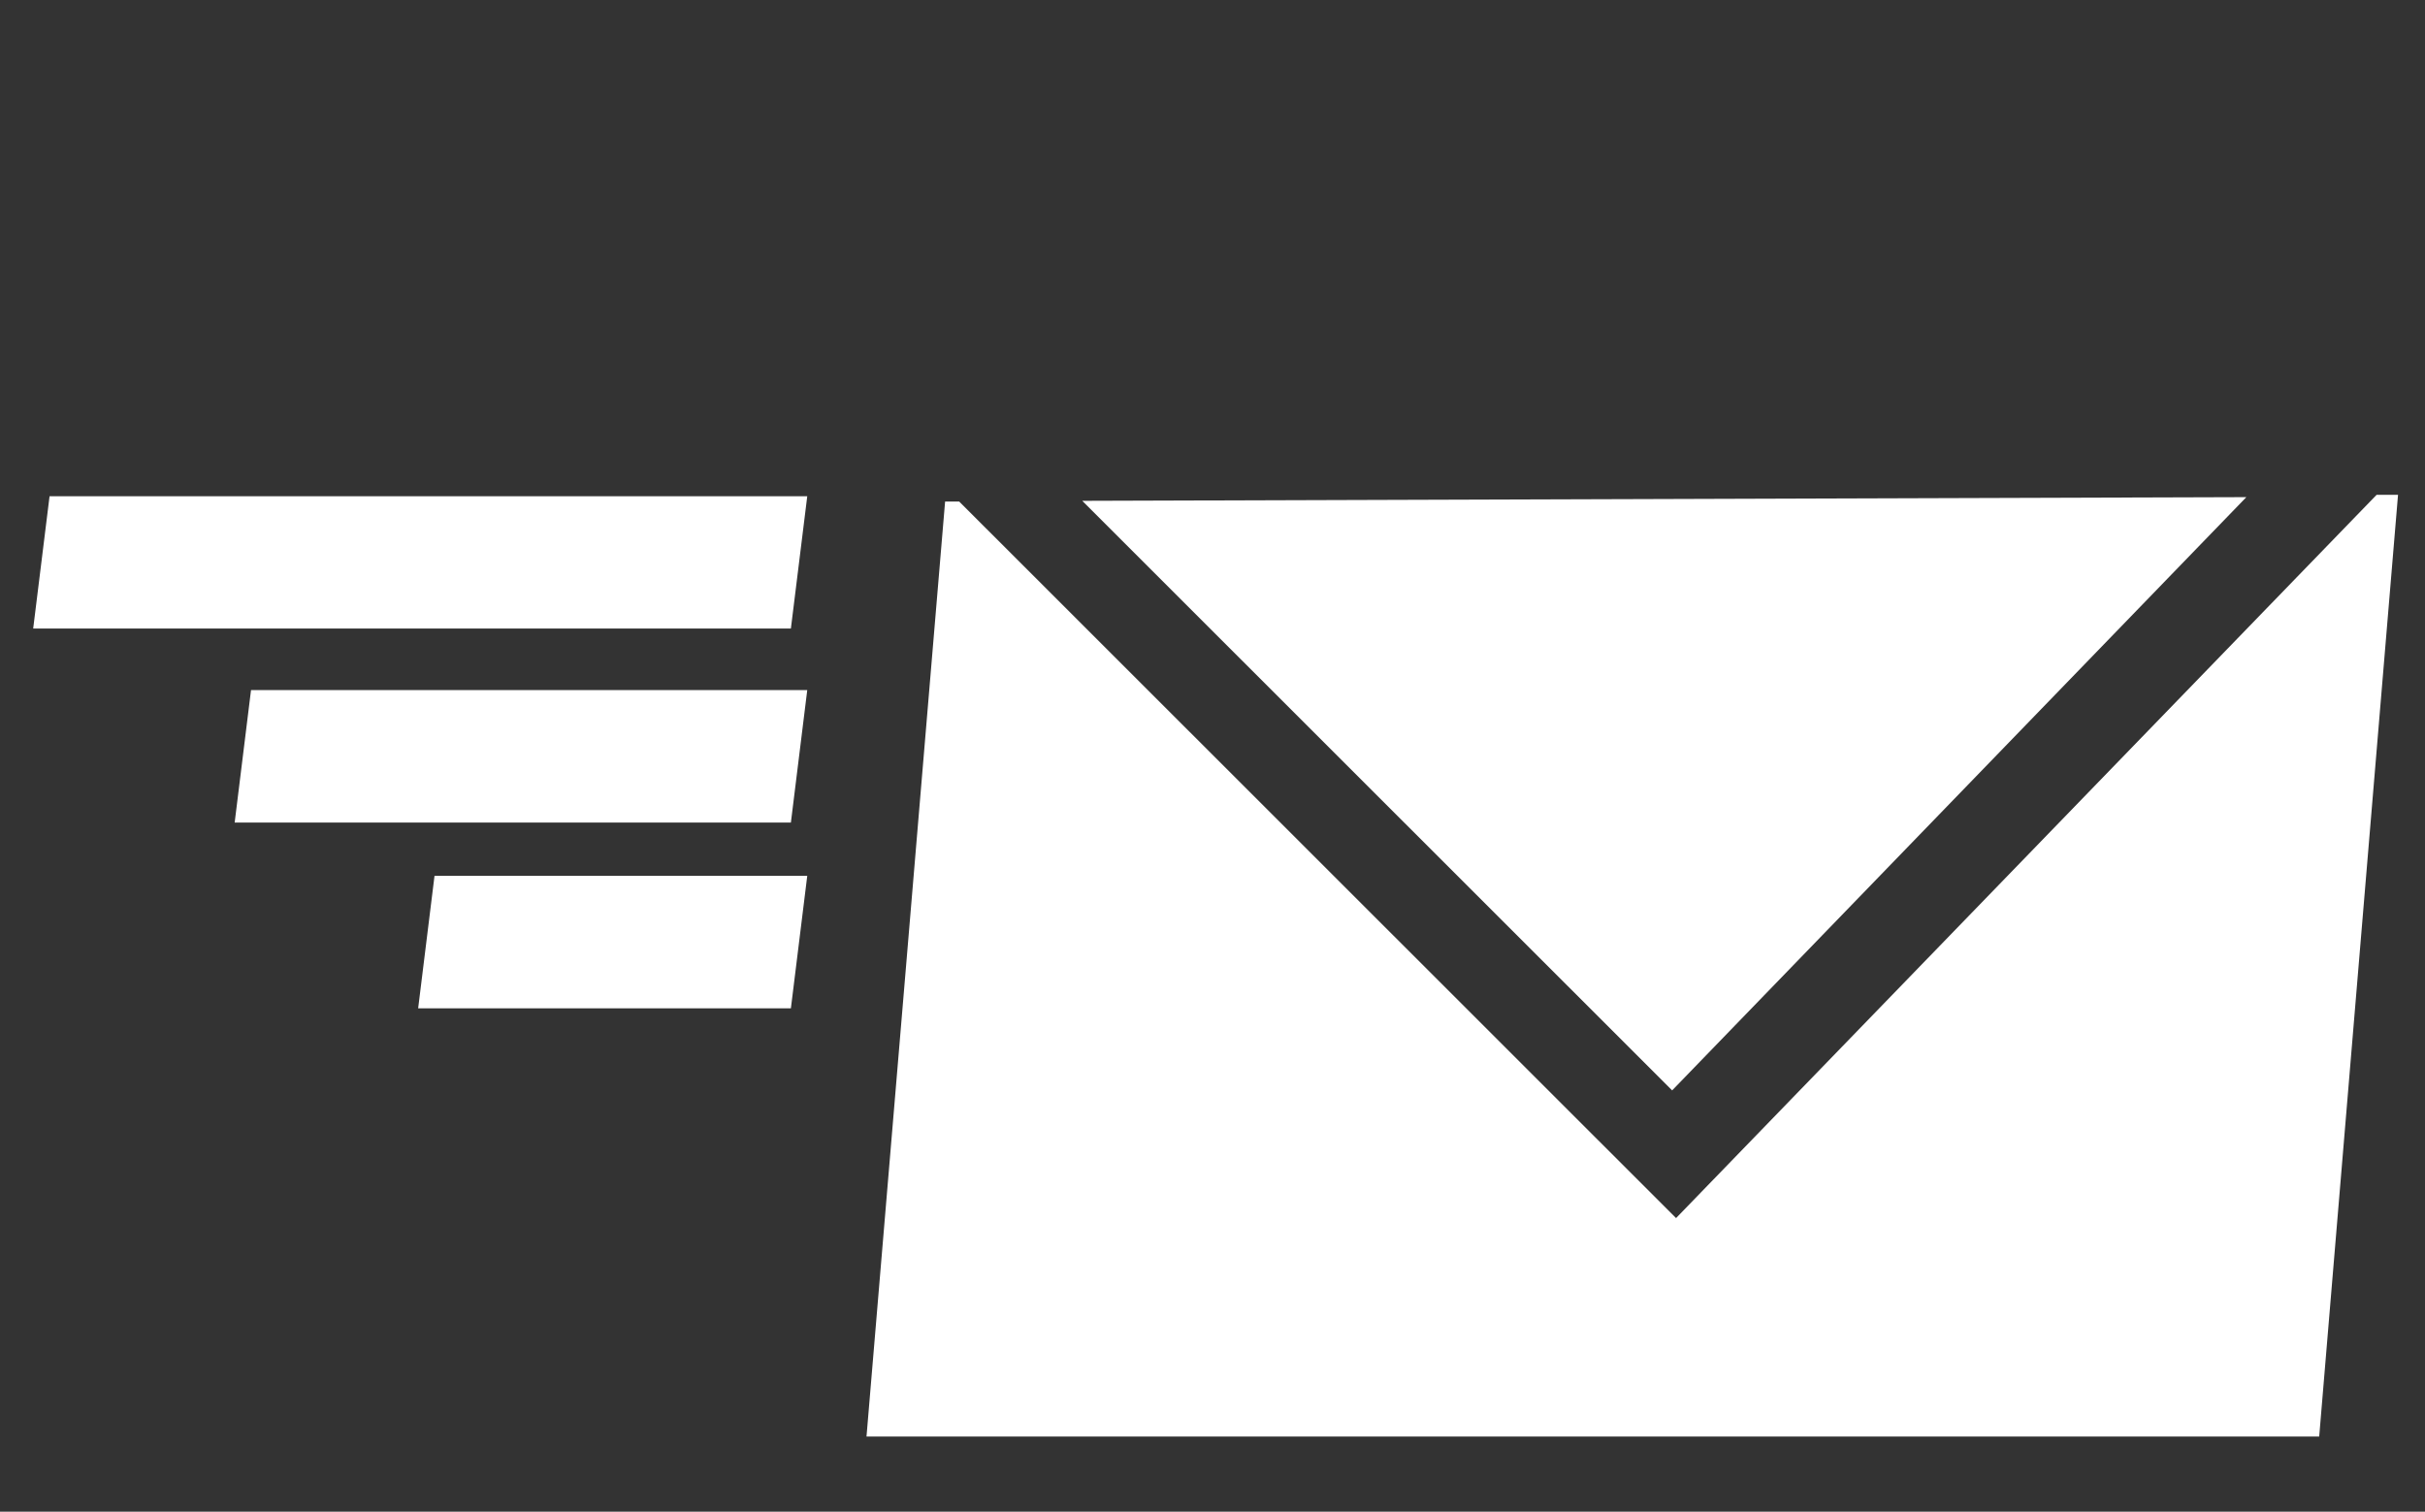 <?xml version="1.0" encoding="utf-8"?>
<!-- Generator: Adobe Illustrator 18.0.0, SVG Export Plug-In . SVG Version: 6.00 Build 0)  -->
<!DOCTYPE svg PUBLIC "-//W3C//DTD SVG 1.1//EN" "http://www.w3.org/Graphics/SVG/1.1/DTD/svg11.dtd">
<svg version="1.1" id="Ebene_1" xmlns="http://www.w3.org/2000/svg" xmlns:xlink="http://www.w3.org/1999/xlink" x="0px" y="0px"
	 viewBox="-247 0 1052 655.9" enable-background="new -247 0 1052 655.9" xml:space="preserve">
<rect x="-247" y="0" width="1052" height="655.9" fill="#333333" stroke="none"/>
<path display="none" fill="#FFFFFF" d="M543.2,264.7c-17.3,7.4-37.2,14.9-59.5,14.9c22.3-12.4,39.7-32.2,47.1-57.1
	c-19.9,12.4-42.2,19.9-64.5,24.8c-19.9-19.9-44.6-32.2-74.4-32.2c-57,0-101.6,44.6-101.6,101.7c0,7.4,0,14.9,2.5,22.3
	c-86.8,0-163.7-42.2-213.3-104.2c-9.9,14.9-14.9,32.2-14.9,52.1c0,34.7,17.3,67,44.6,84.3c-17.3,0-32.2-5-47.1-12.4l0,0
	c0,49.6,34.7,91.7,81.9,101.7c-7.4,2.5-17.3,2.5-27.3,2.5c-7.4,0-12.4,0-19.9-2.5c12.4,39.7,52.1,69.4,96.7,72
	c-34.7,27.3-79.4,44.6-126.5,44.6c-7.4,0-17.3,0-24.8-2.5c44.6,29.8,99.2,47.1,156.3,47.1c188.6,0,292.7-156.3,292.7-292.7
	c0-5,0-9.9,0-12.4C513.4,301.9,530.8,284.6,543.2,264.7z"/>
<g>
	<polygon fill="#FFFFFF" points="727.5,215.7 222.5,217.3 478.4,473.1 	"/>
	<polygon fill="#FFFFFF" points="784,214.7 480.1,528.5 169.1,217.6 163,217.6 128.9,623.3 759.1,623.3 793.3,214.7 	"/>
</g>
<polygon fill="#FFFFFF" points="-225.5,215.3 103.2,215.3 96.1,272.7 -232.6,272.7 "/>
<polygon fill="#FFFFFF" points="-138.1,299.4 103.2,299.4 96.1,356.9 -145.2,356.9 "/>
<polygon fill="#FFFFFF" points="-58.5,380 103.2,380 96.1,437.5 -65.6,437.5 "/>
</svg>
